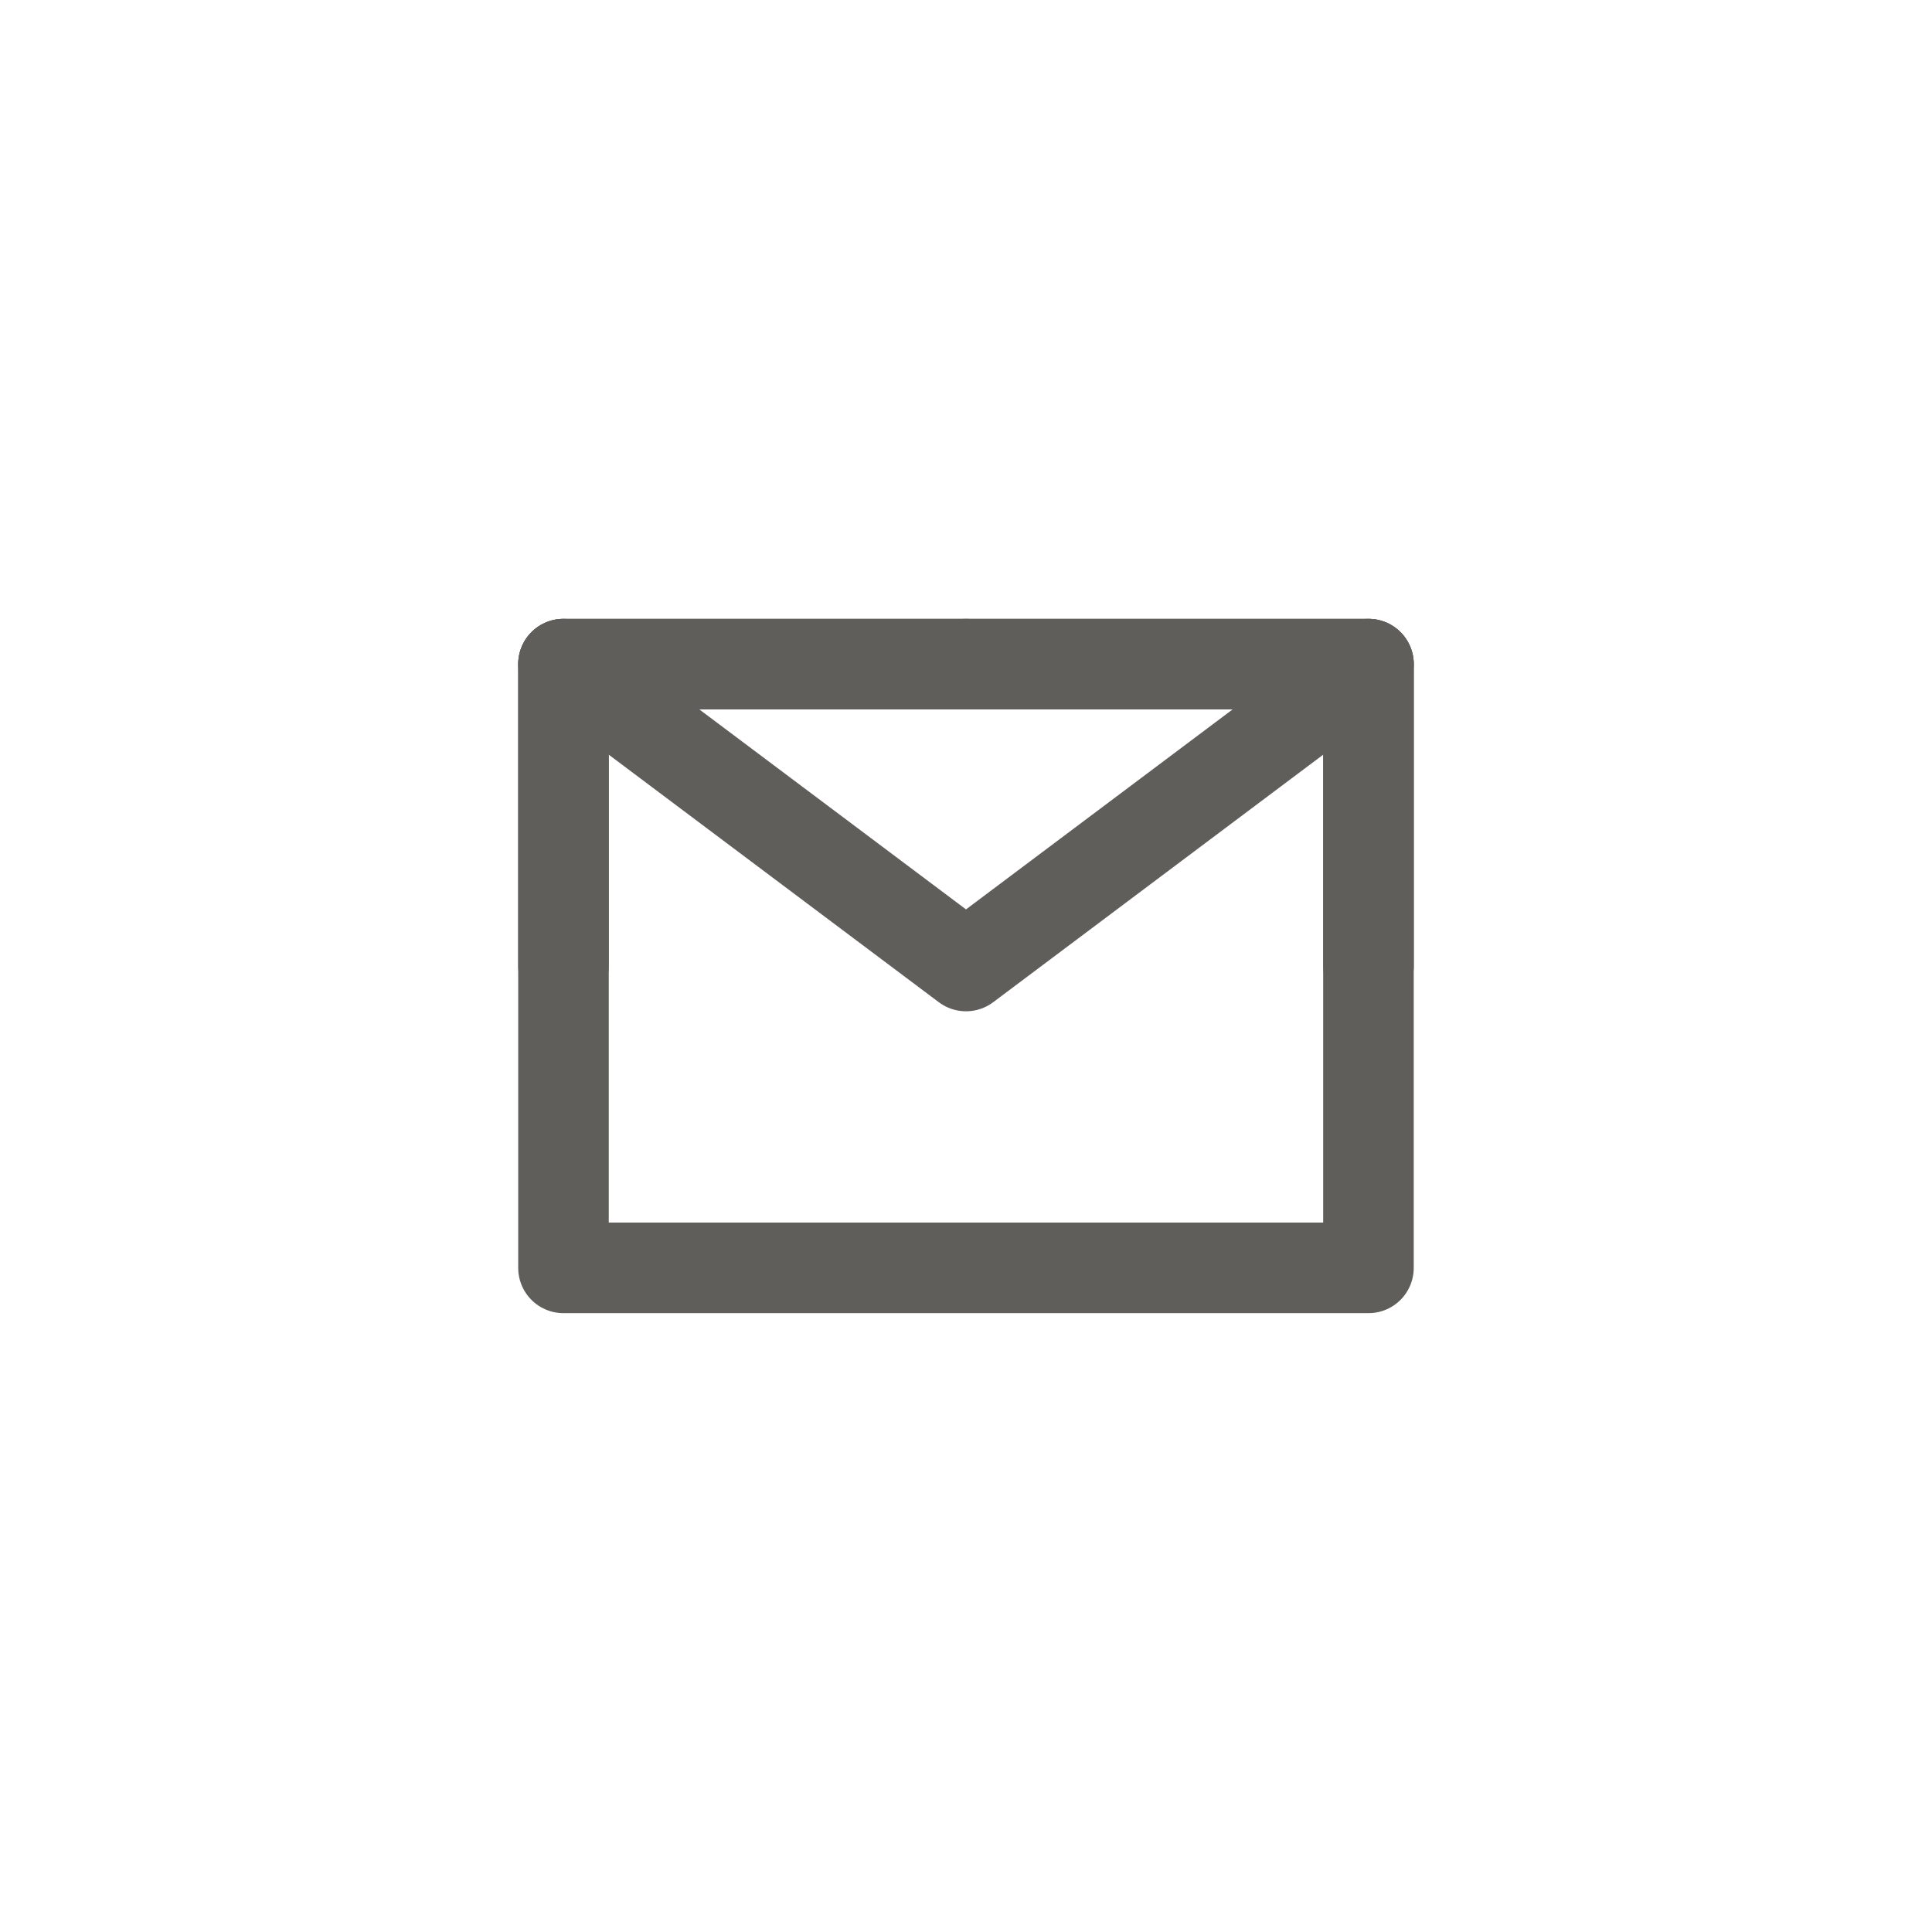<svg width="32" height="32" viewBox="0 0 32 32" fill="none" xmlns="http://www.w3.org/2000/svg">
    <path d="M9.333 21H22.666V11H9.333V21Z" stroke="#5F5E5A" stroke-width="1.5" stroke-linejoin="round"></path>
    <path d="M9.333 11L16 16L22.666 11" stroke="#5F5E5A" stroke-width="1.5" stroke-linecap="round" stroke-linejoin="round"></path>
    <path d="M16 11H9.333V16" stroke="#5F5E5A" stroke-width="1.5" stroke-linecap="round" stroke-linejoin="round"></path>
    <path d="M22.667 16V11H16" stroke="#5F5E5A" stroke-width="1.5" stroke-linecap="round" stroke-linejoin="round"></path>
</svg>